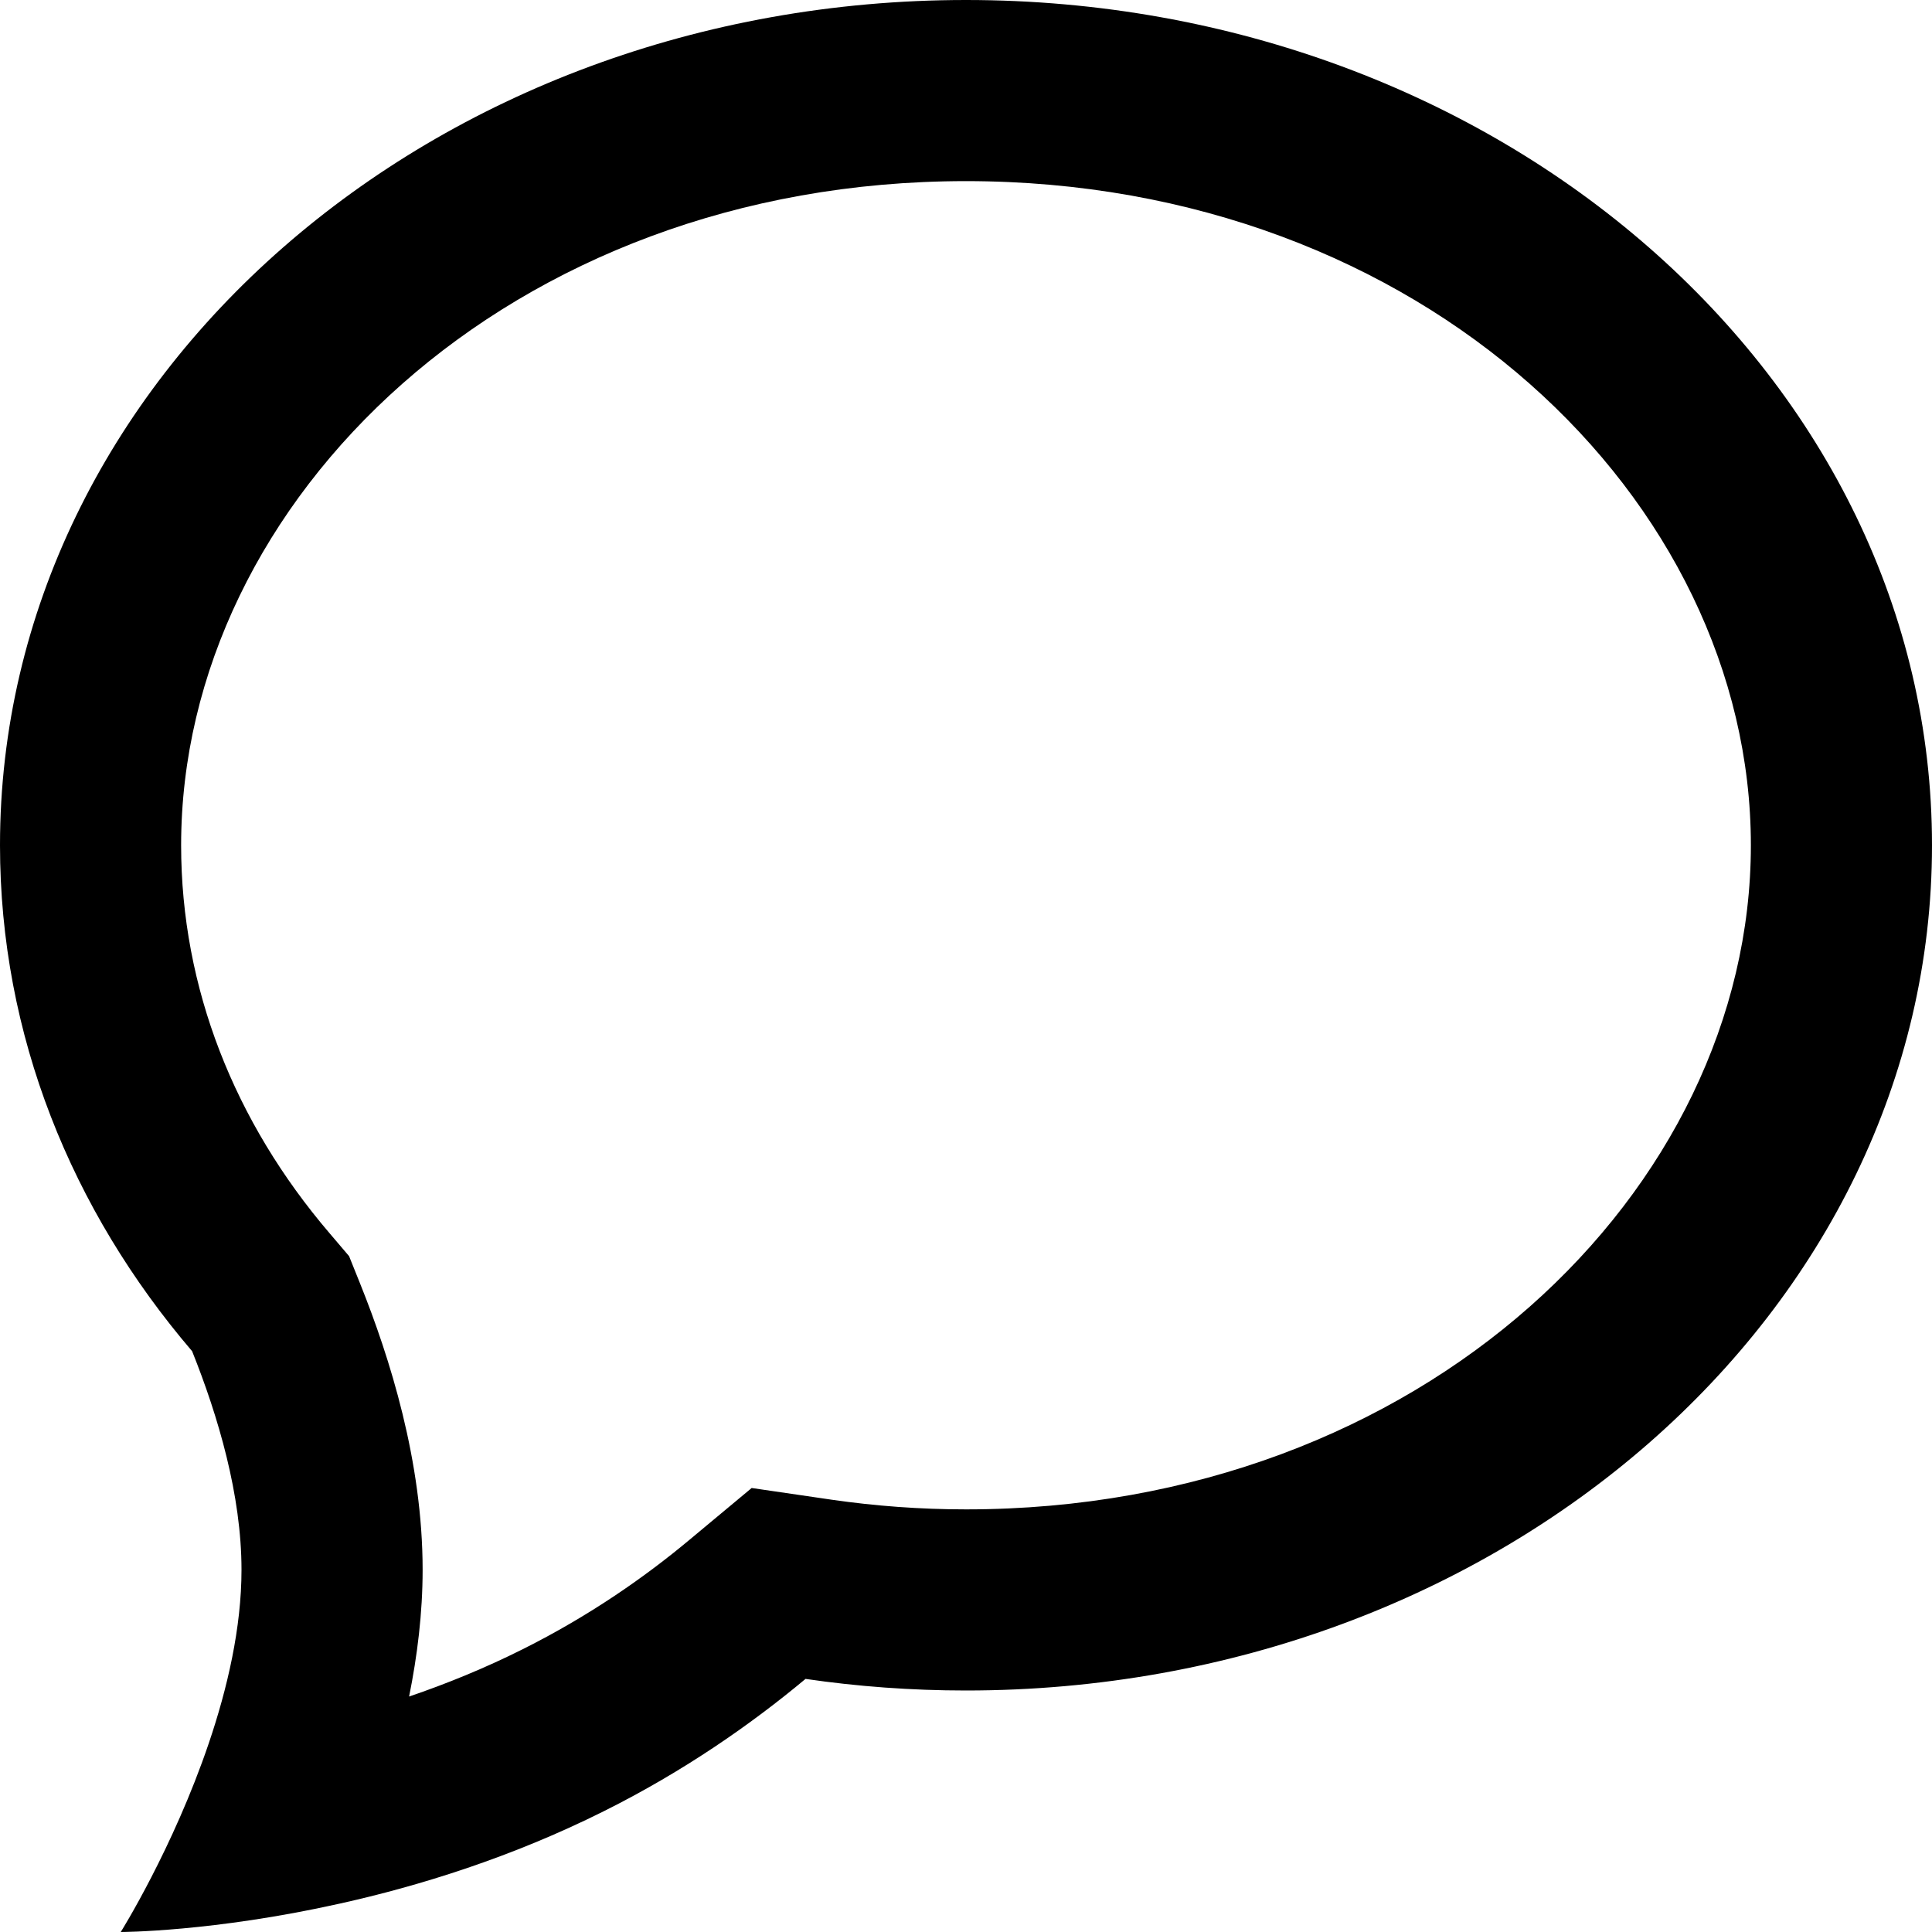 <svg id="icon" xmlns="http://www.w3.org/2000/svg" viewBox="0 0 16 16">
  <path
    fillRule="evenodd"
    clipRule="evenodd"
    d="M2.891 10.403L2.983 10.632C3.229 11.245 3.5 12.104 3.5 13C3.5 13.359 3.456 13.713 3.388 14.05C3.696 13.945 4.014 13.816 4.329 13.658C4.879 13.383 5.34 13.061 5.71 12.752L6.225 12.323L6.888 12.42C7.249 12.472 7.62 12.5 8 12.5C11.784 12.5 14.5 9.856 14.5 7C14.5 4.144 11.784 1.5 8 1.5C4.216 1.5 1.5 4.144 1.5 7C1.5 8.182 1.942 9.293 2.731 10.215L2.891 10.403ZM2.813 15.765C1.761 16 1 16 1 16C1 16 1.433 15.31 1.729 14.437C1.883 13.983 2 13.481 2 13C2 12.383 1.807 11.729 1.591 11.19C0.592 10.022 0 8.572 0 7C0 3.134 3.582 0 8 0C12.418 0 16 3.134 16 7C16 10.866 12.418 14 8 14C7.547 14 7.103 13.967 6.671 13.904C6.226 14.275 5.669 14.666 5 15C4.234 15.383 3.467 15.62 2.813 15.765Z"
    fill="currentColor"
  />
</svg>
